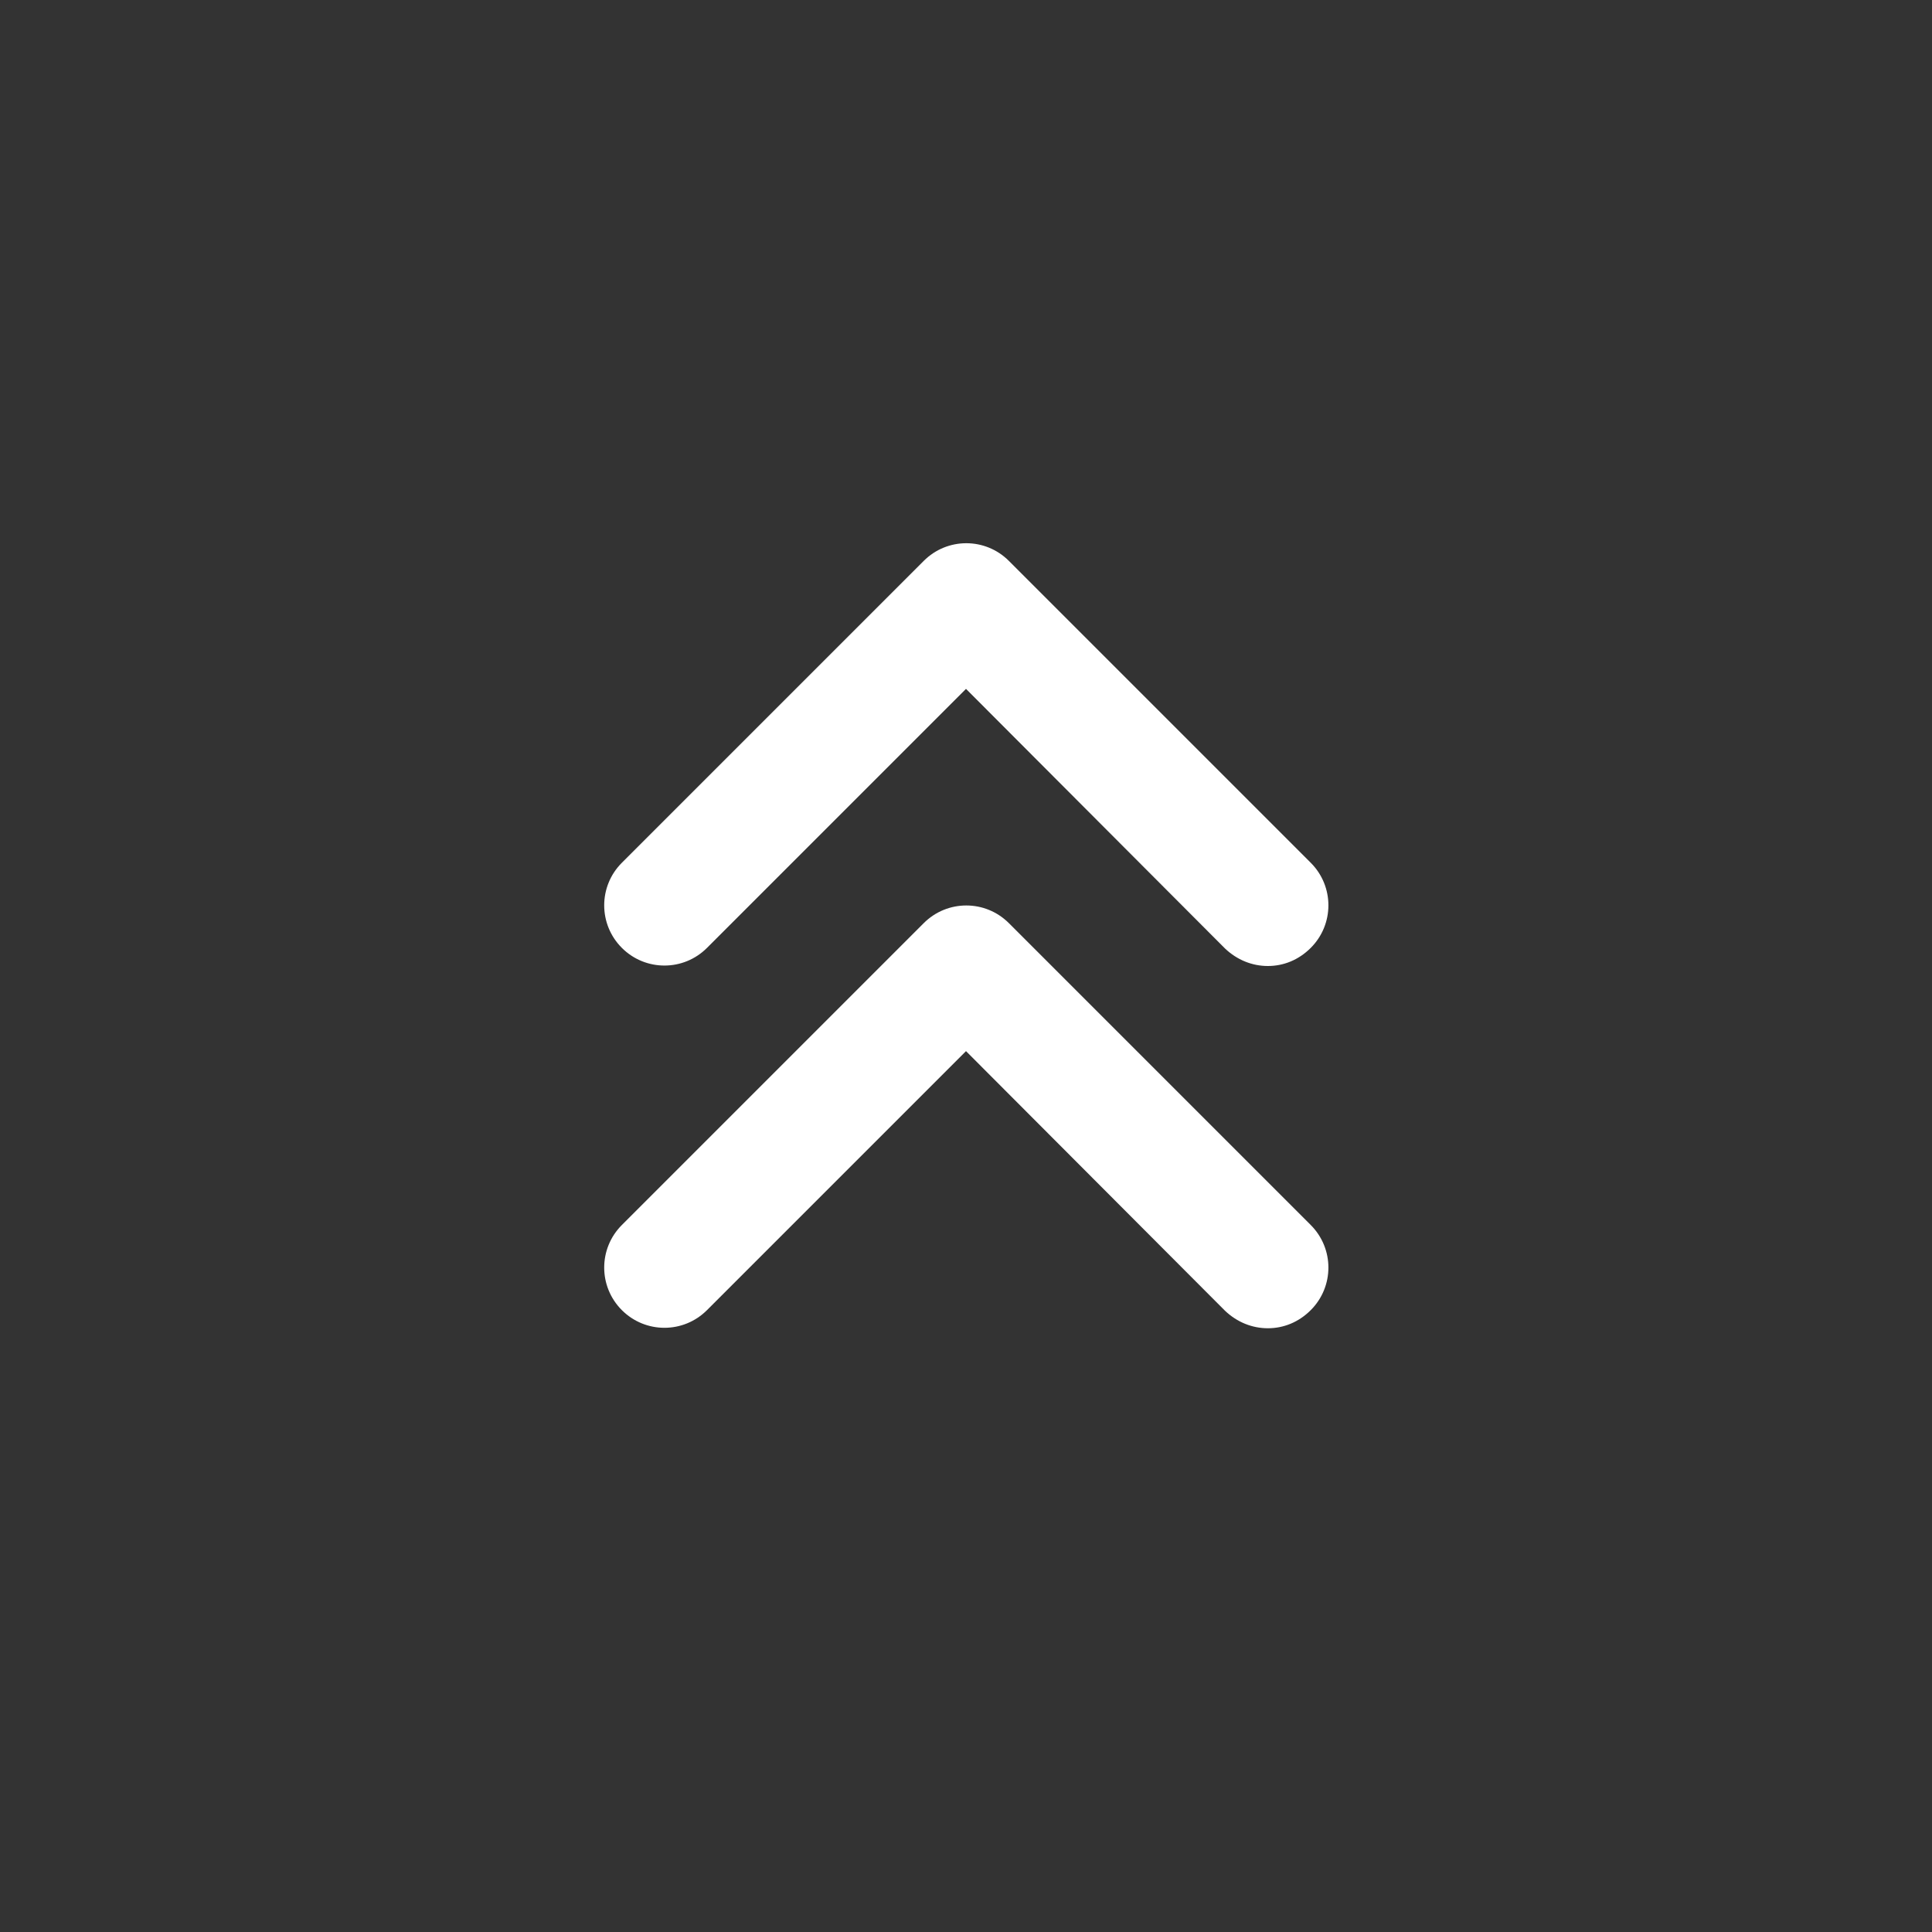 <?xml version="1.0" ?><svg width="27" height="27" style="enable-background:new 0 0 32 32;" version="1.1" viewBox="0 0 32 32" xml:space="preserve" xmlns="http://www.w3.org/2000/svg" xmlns:xlink="http://www.w3.org/1999/xlink"><rect x="0" y="0" width="32" height="32" fill="#333333" stroke="none"/><style type="text/css">
	.st0{fill:#fff;}
	.st1{fill:#fff;}
</style><g id="grid"/><g id="icon"><g><g><path class="st0" d="M21,16c-0.26,0-0.51-0.1-0.71-0.29L16,11.41l-4.29,4.29c-0.39,0.39-1.02,0.39-1.41,0s-0.39-1.02,0-1.41l5-5     c0.39-0.39,1.02-0.39,1.41,0l5,5c0.39,0.39,0.39,1.02,0,1.41C21.51,15.9,21.26,16,21,16z"/></g></g><g><g><path class="st1" d="M21,22c-0.26,0-0.51-0.1-0.71-0.29L16,17.41l-4.29,4.29c-0.39,0.39-1.02,0.39-1.41,0s-0.39-1.02,0-1.41l5-5     c0.39-0.39,1.02-0.39,1.41,0l5,5c0.39,0.39,0.39,1.02,0,1.41C21.51,21.9,21.26,22,21,22z"/></g></g></g></svg>